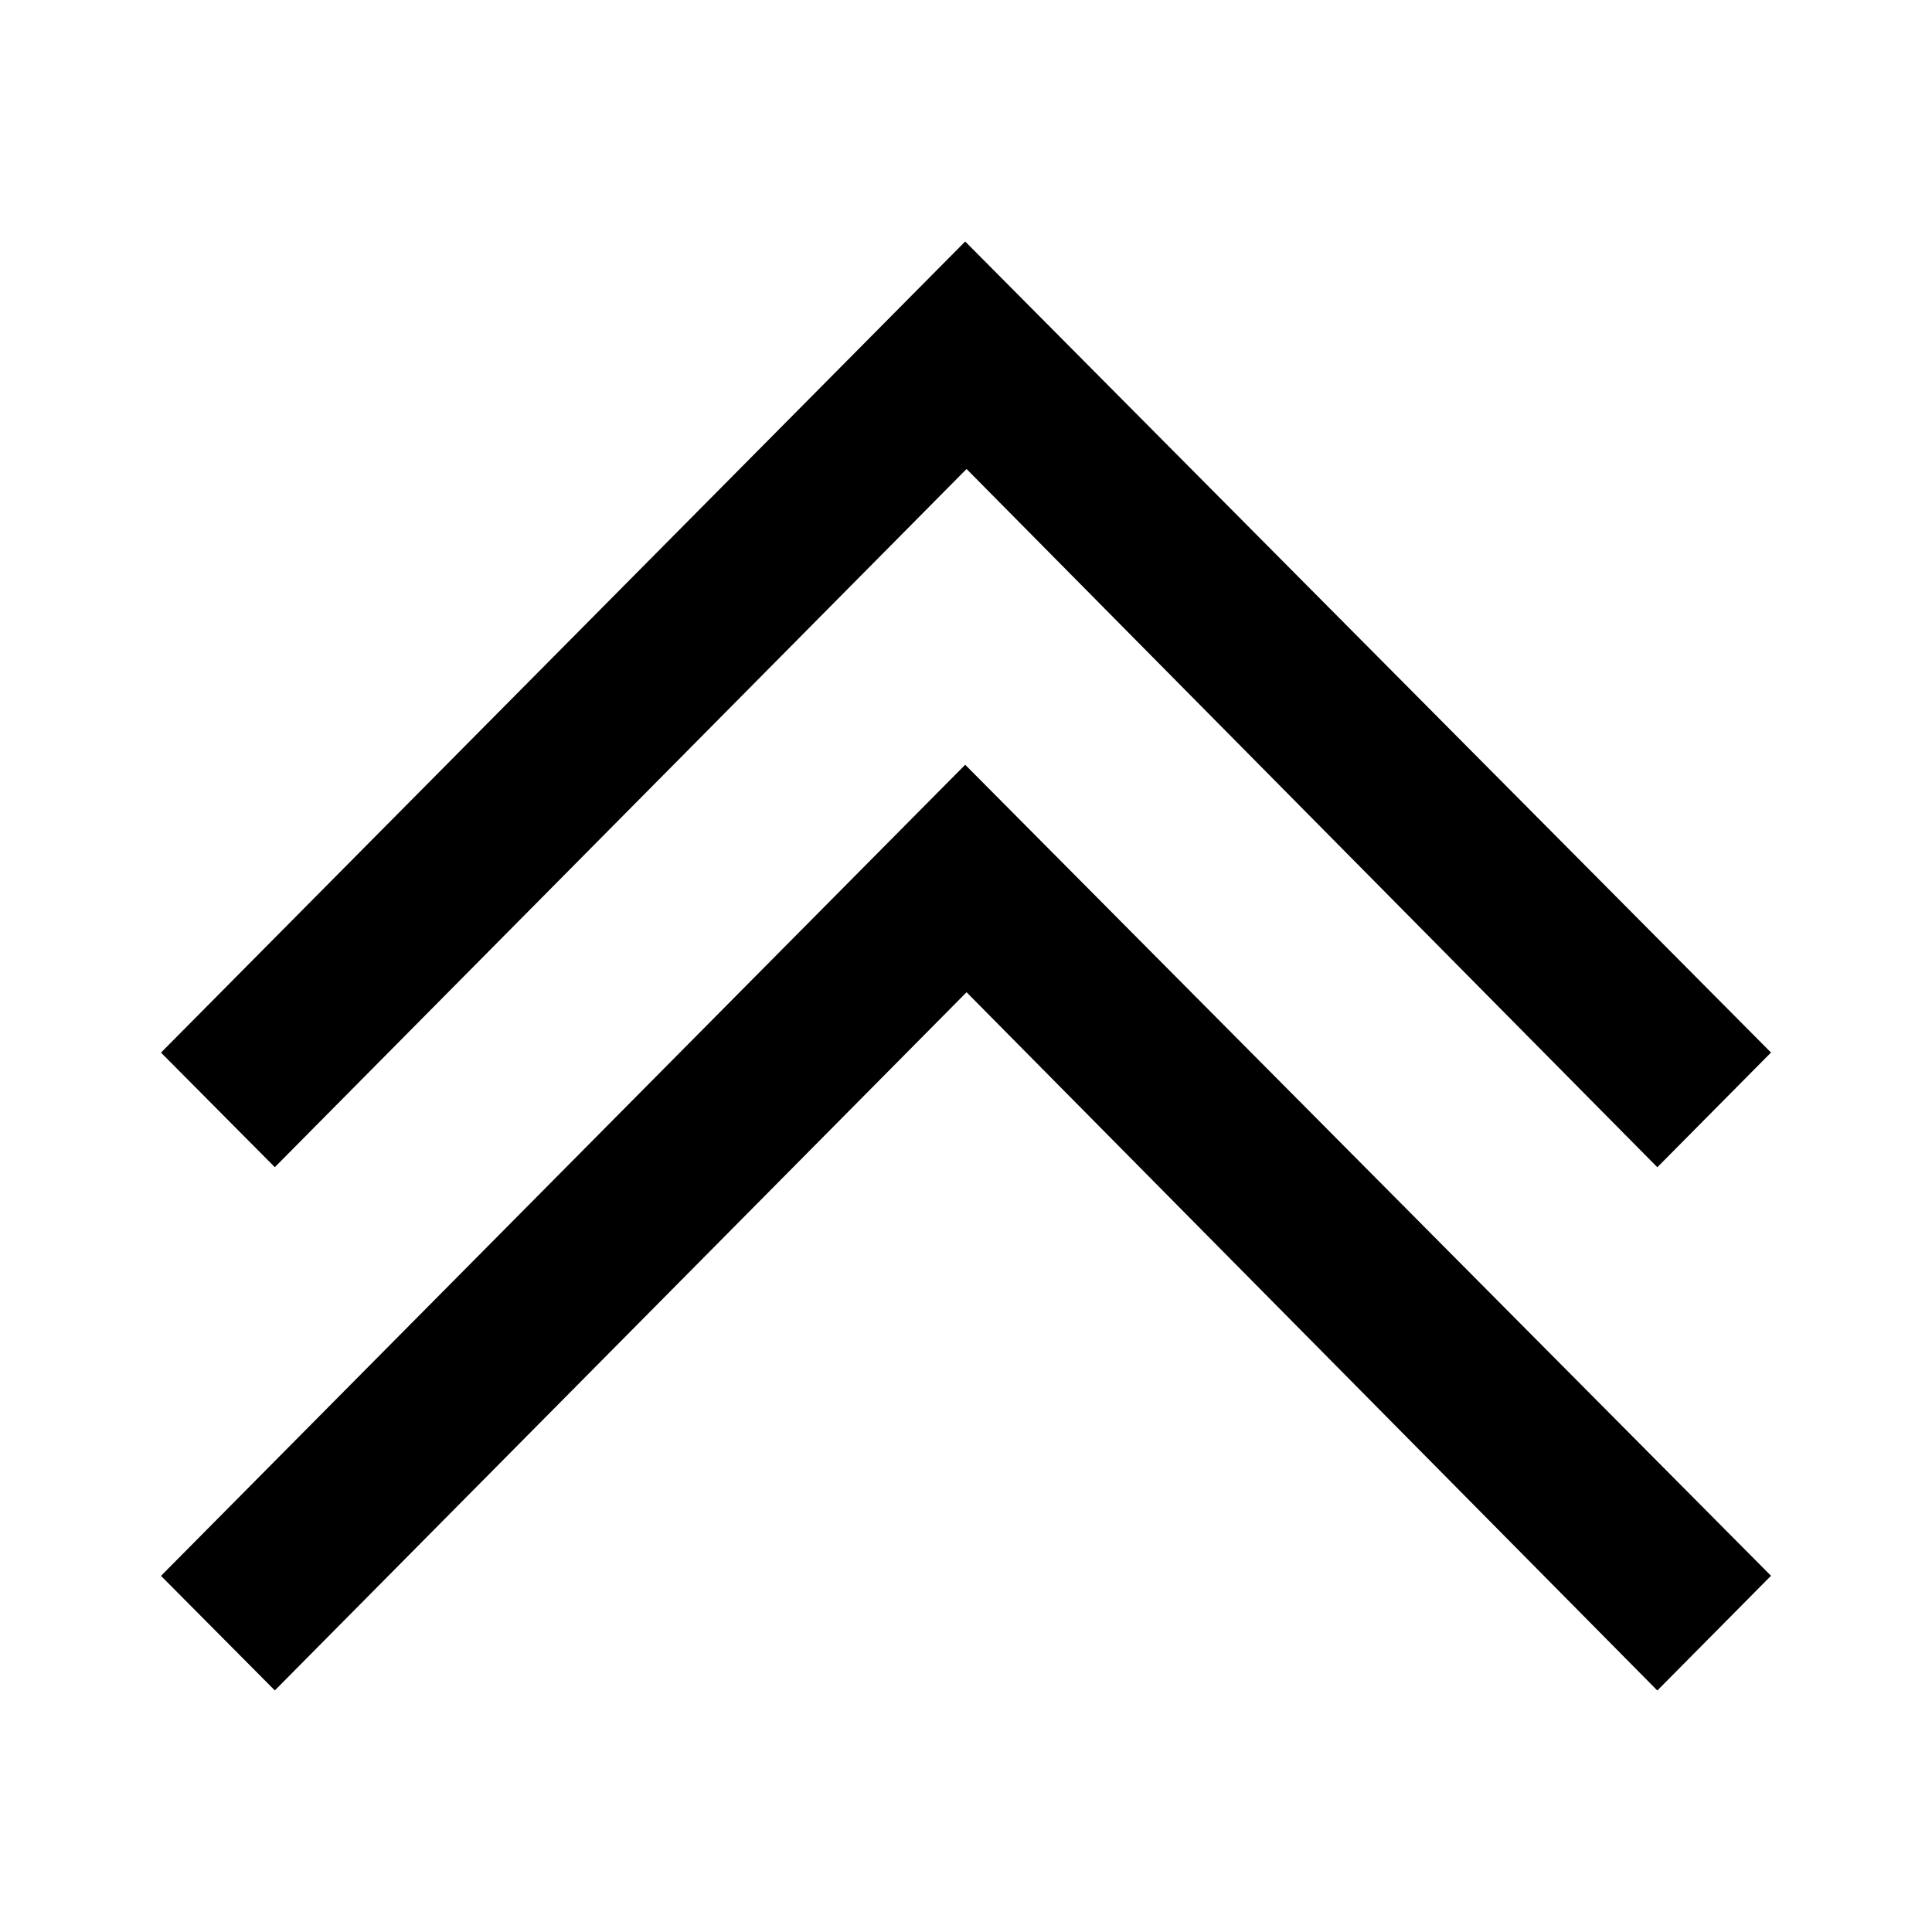 <svg xmlns="http://www.w3.org/2000/svg" width="24" height="24" viewBox="0 0 24 24">
  <path fill-rule="evenodd" d="M12.007,12.326 L3.414,20.999 L2,19.576 L11.99,9.5 L22,19.575 L20.588,21 L12.007,12.326 Z M12.007,5.826 L3.414,14.499 L2,13.076 L11.99,3 L22,13.075 L20.588,14.5 L12.007,5.826 Z"/>
</svg>
